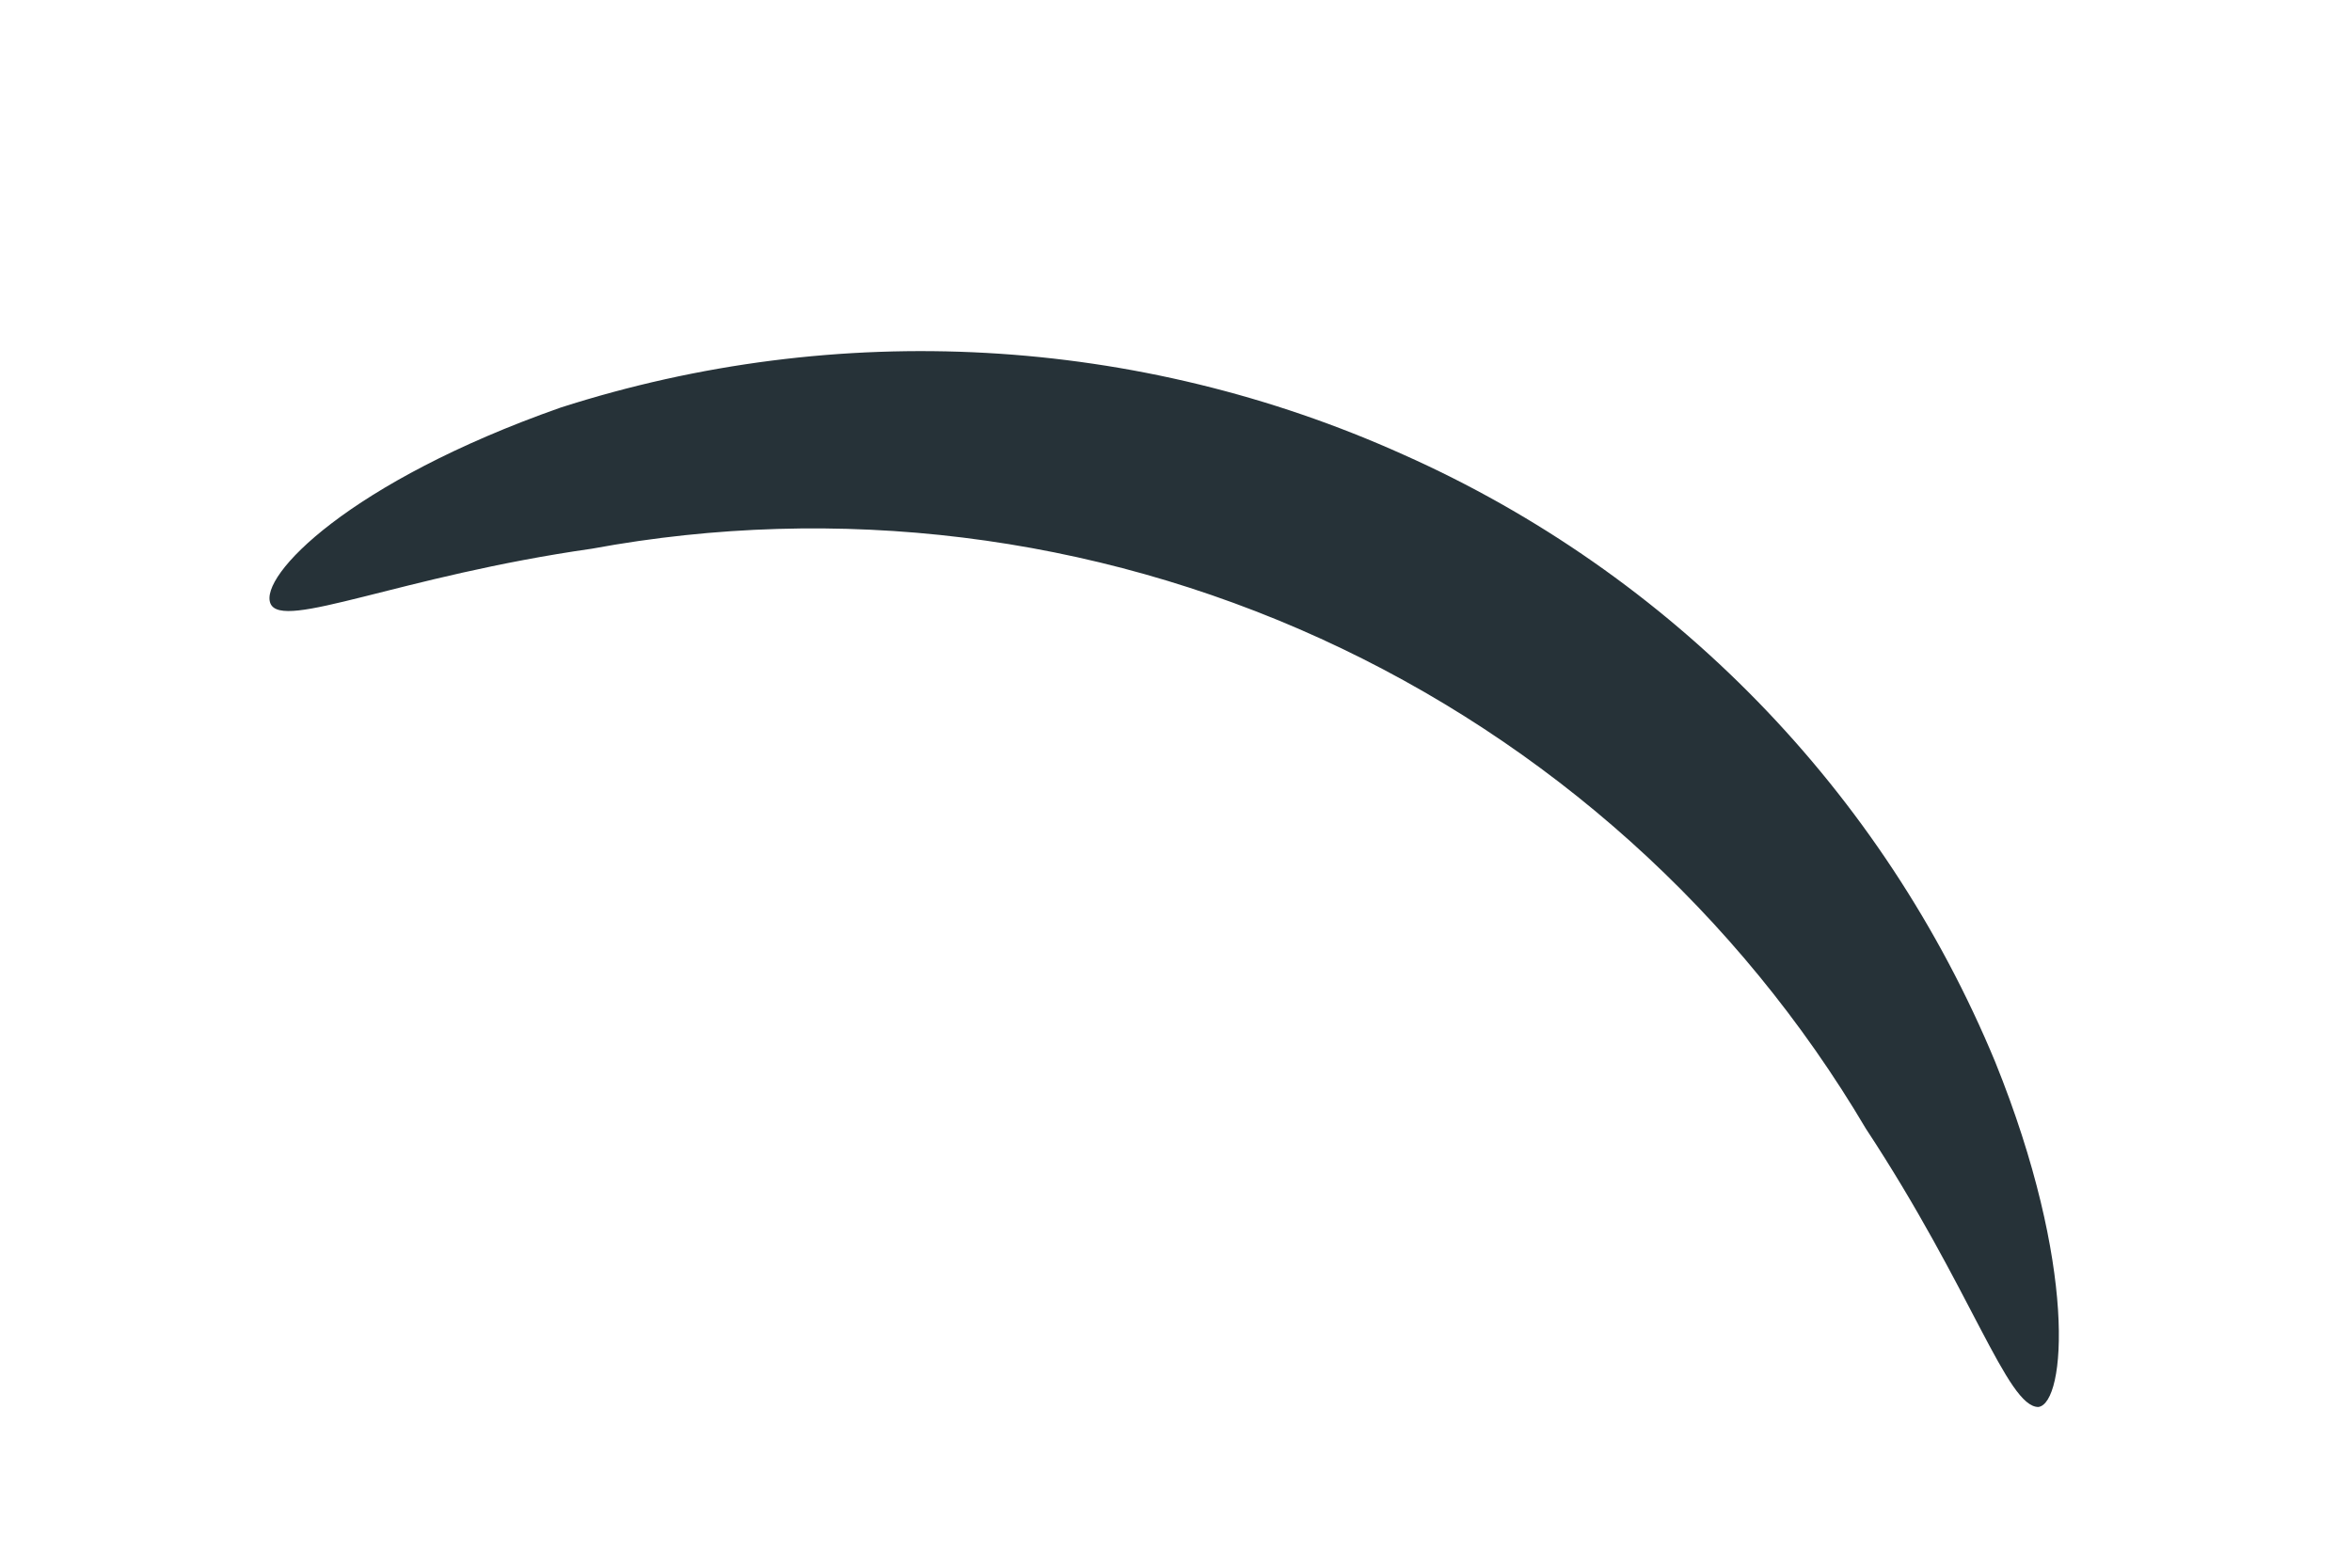 <?xml version="1.0" encoding="UTF-8" standalone="no"?><svg width='6' height='4' viewBox='0 0 6 4' fill='none' xmlns='http://www.w3.org/2000/svg'>
<path d='M5.2 3.59C5.12 3.59 5.03 3.29 4.76 2.88C4.435 2.33 3.949 1.894 3.368 1.629C2.786 1.364 2.138 1.284 1.51 1.4C1.02 1.47 0.72 1.61 0.69 1.54C0.66 1.47 0.89 1.23 1.43 1.04C2.137 0.813 2.903 0.855 3.58 1.16C4.263 1.464 4.804 2.019 5.09 2.71C5.3 3.23 5.27 3.58 5.2 3.59Z' fill='#263238'/>
</svg>
